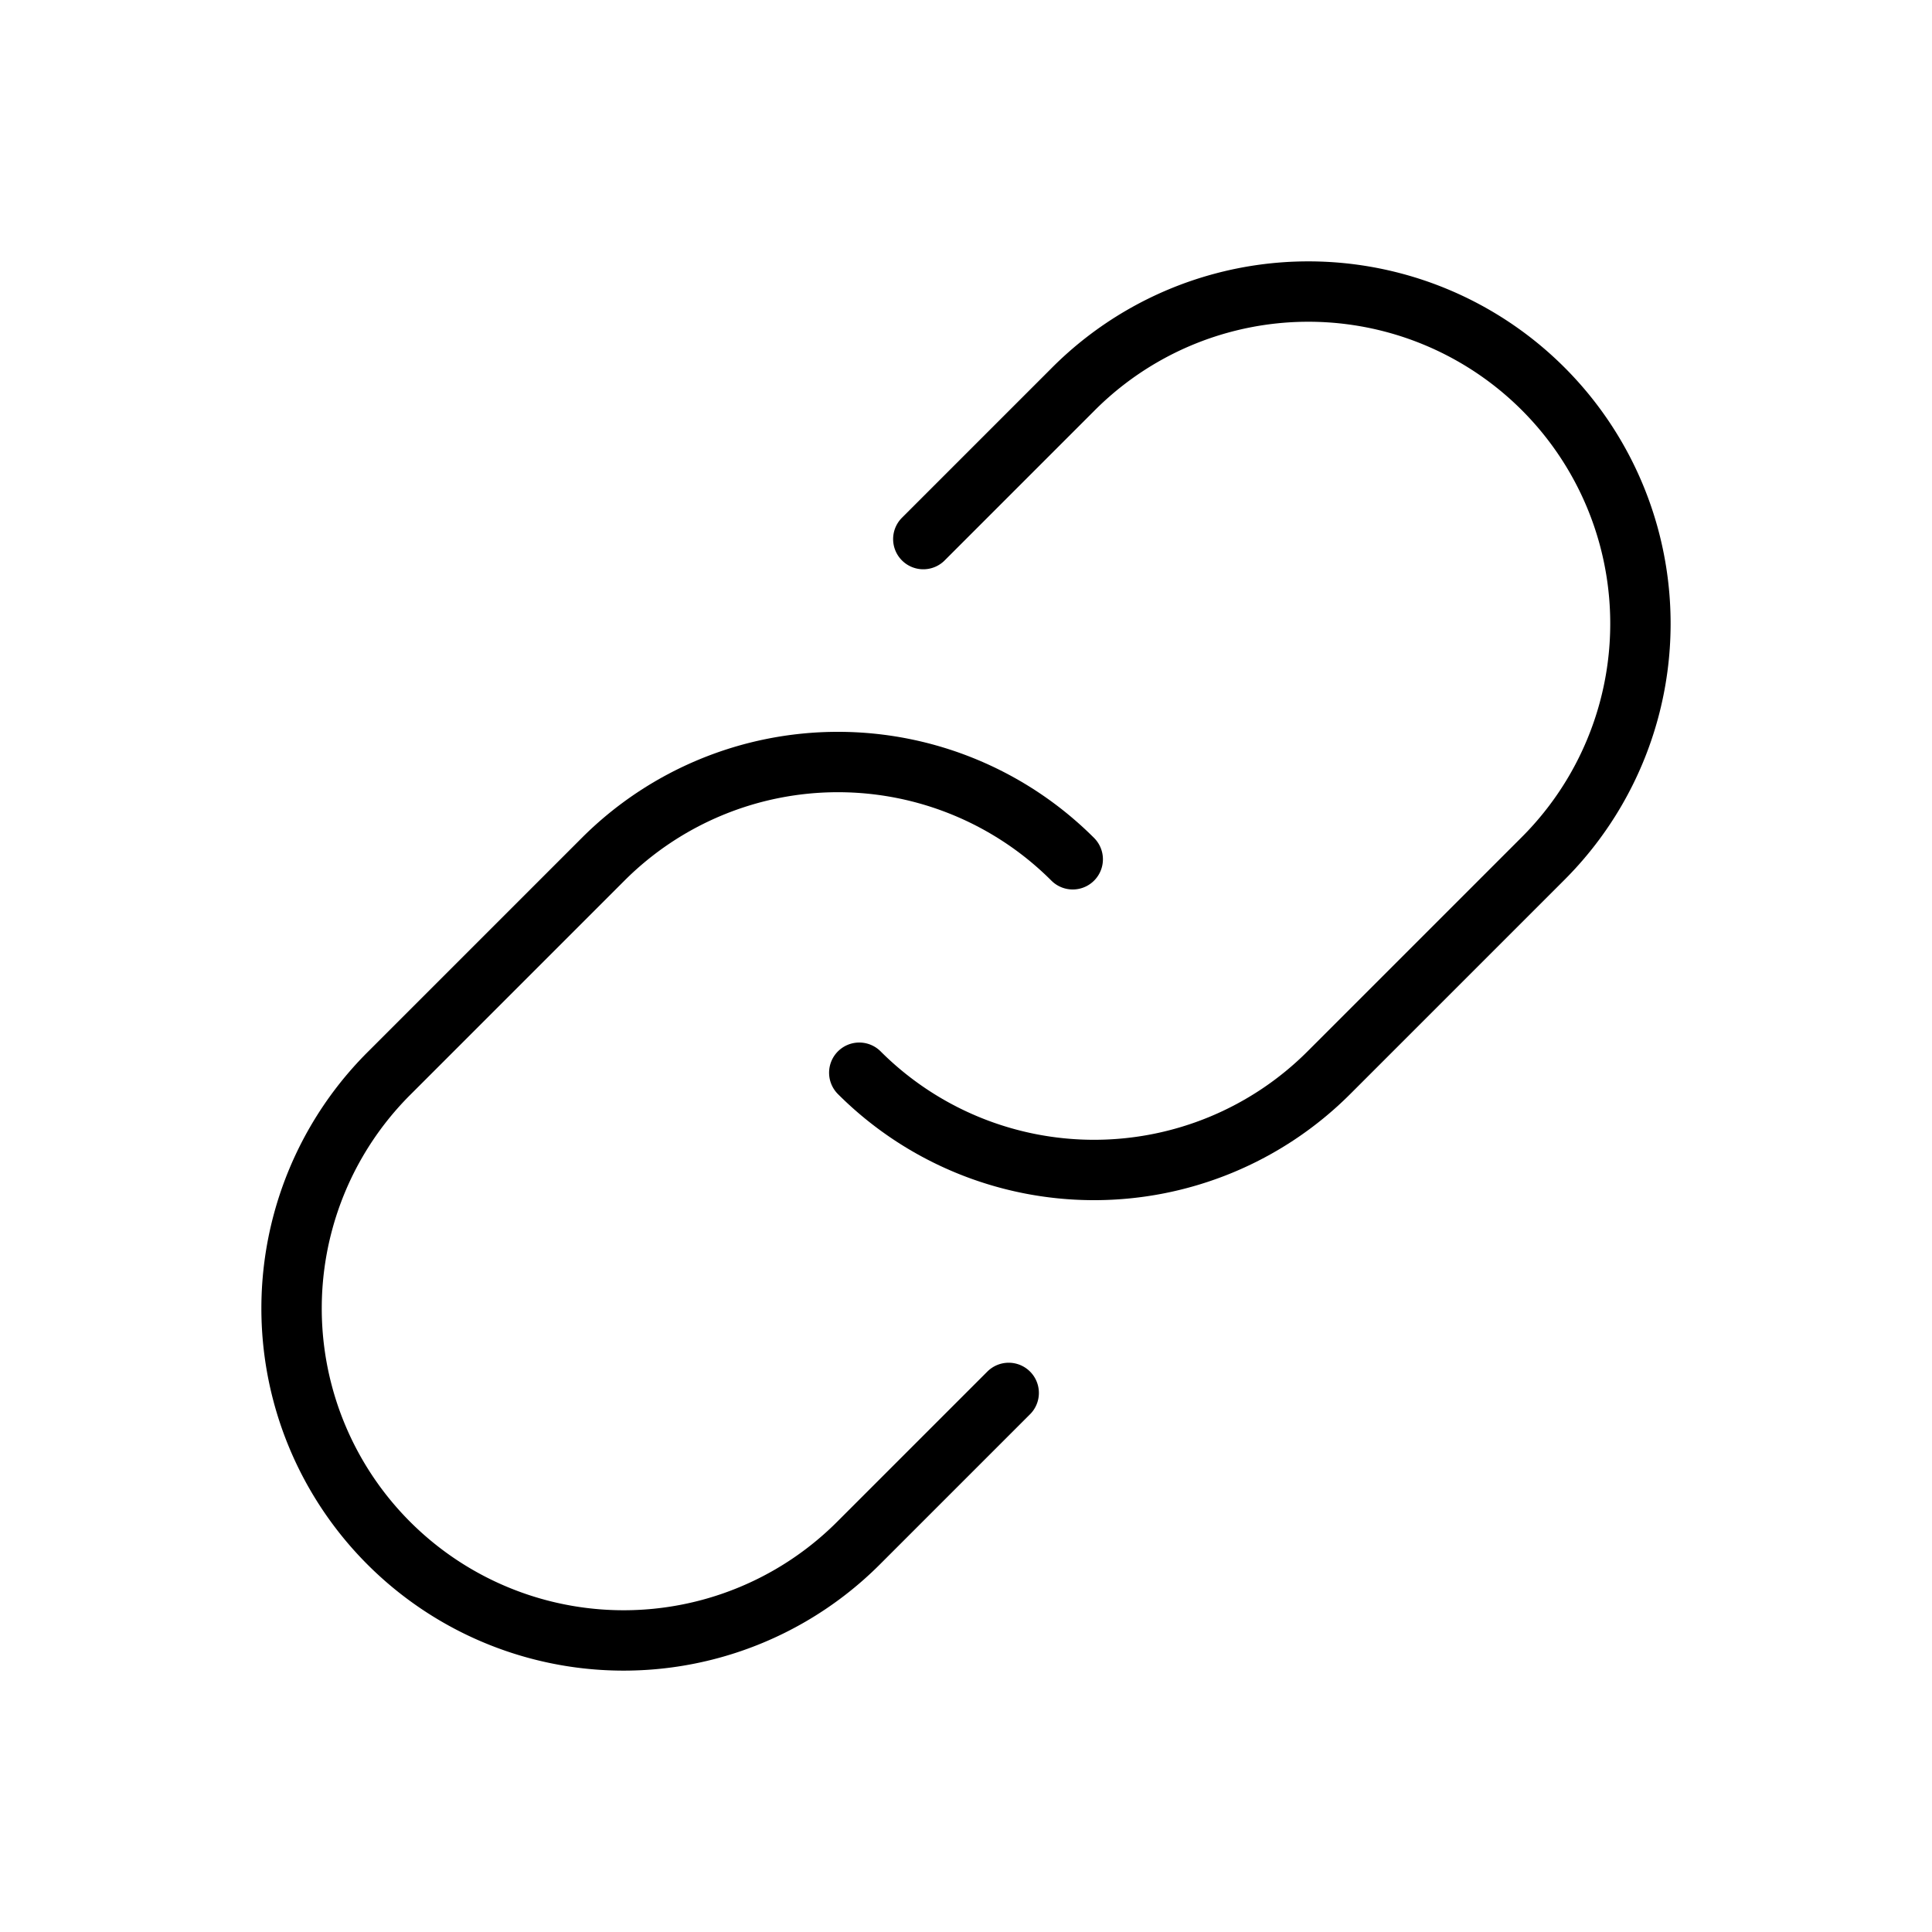 <svg xmlns="http://www.w3.org/2000/svg" viewBox="0 0 256 256" id="link">
  <rect width="256" height="256" fill="none"></rect>
  <path fill="none" stroke="#000" stroke-linecap="round" stroke-linejoin="round" stroke-width="8" d="M122.343,71.431l19.799-19.799a44,44,0,1,1,62.225,62.225l-28.284,28.284a44,44,0,0,1-62.225,0"></path>
  <path fill="none" stroke="#000" stroke-linecap="round" stroke-linejoin="round" stroke-width="8" d="M133.657,184.569l-19.799,19.799a44,44,0,1,1-62.225-62.225l28.284-28.284a44,44,0,0,1,62.225,0"></path>
</svg>
